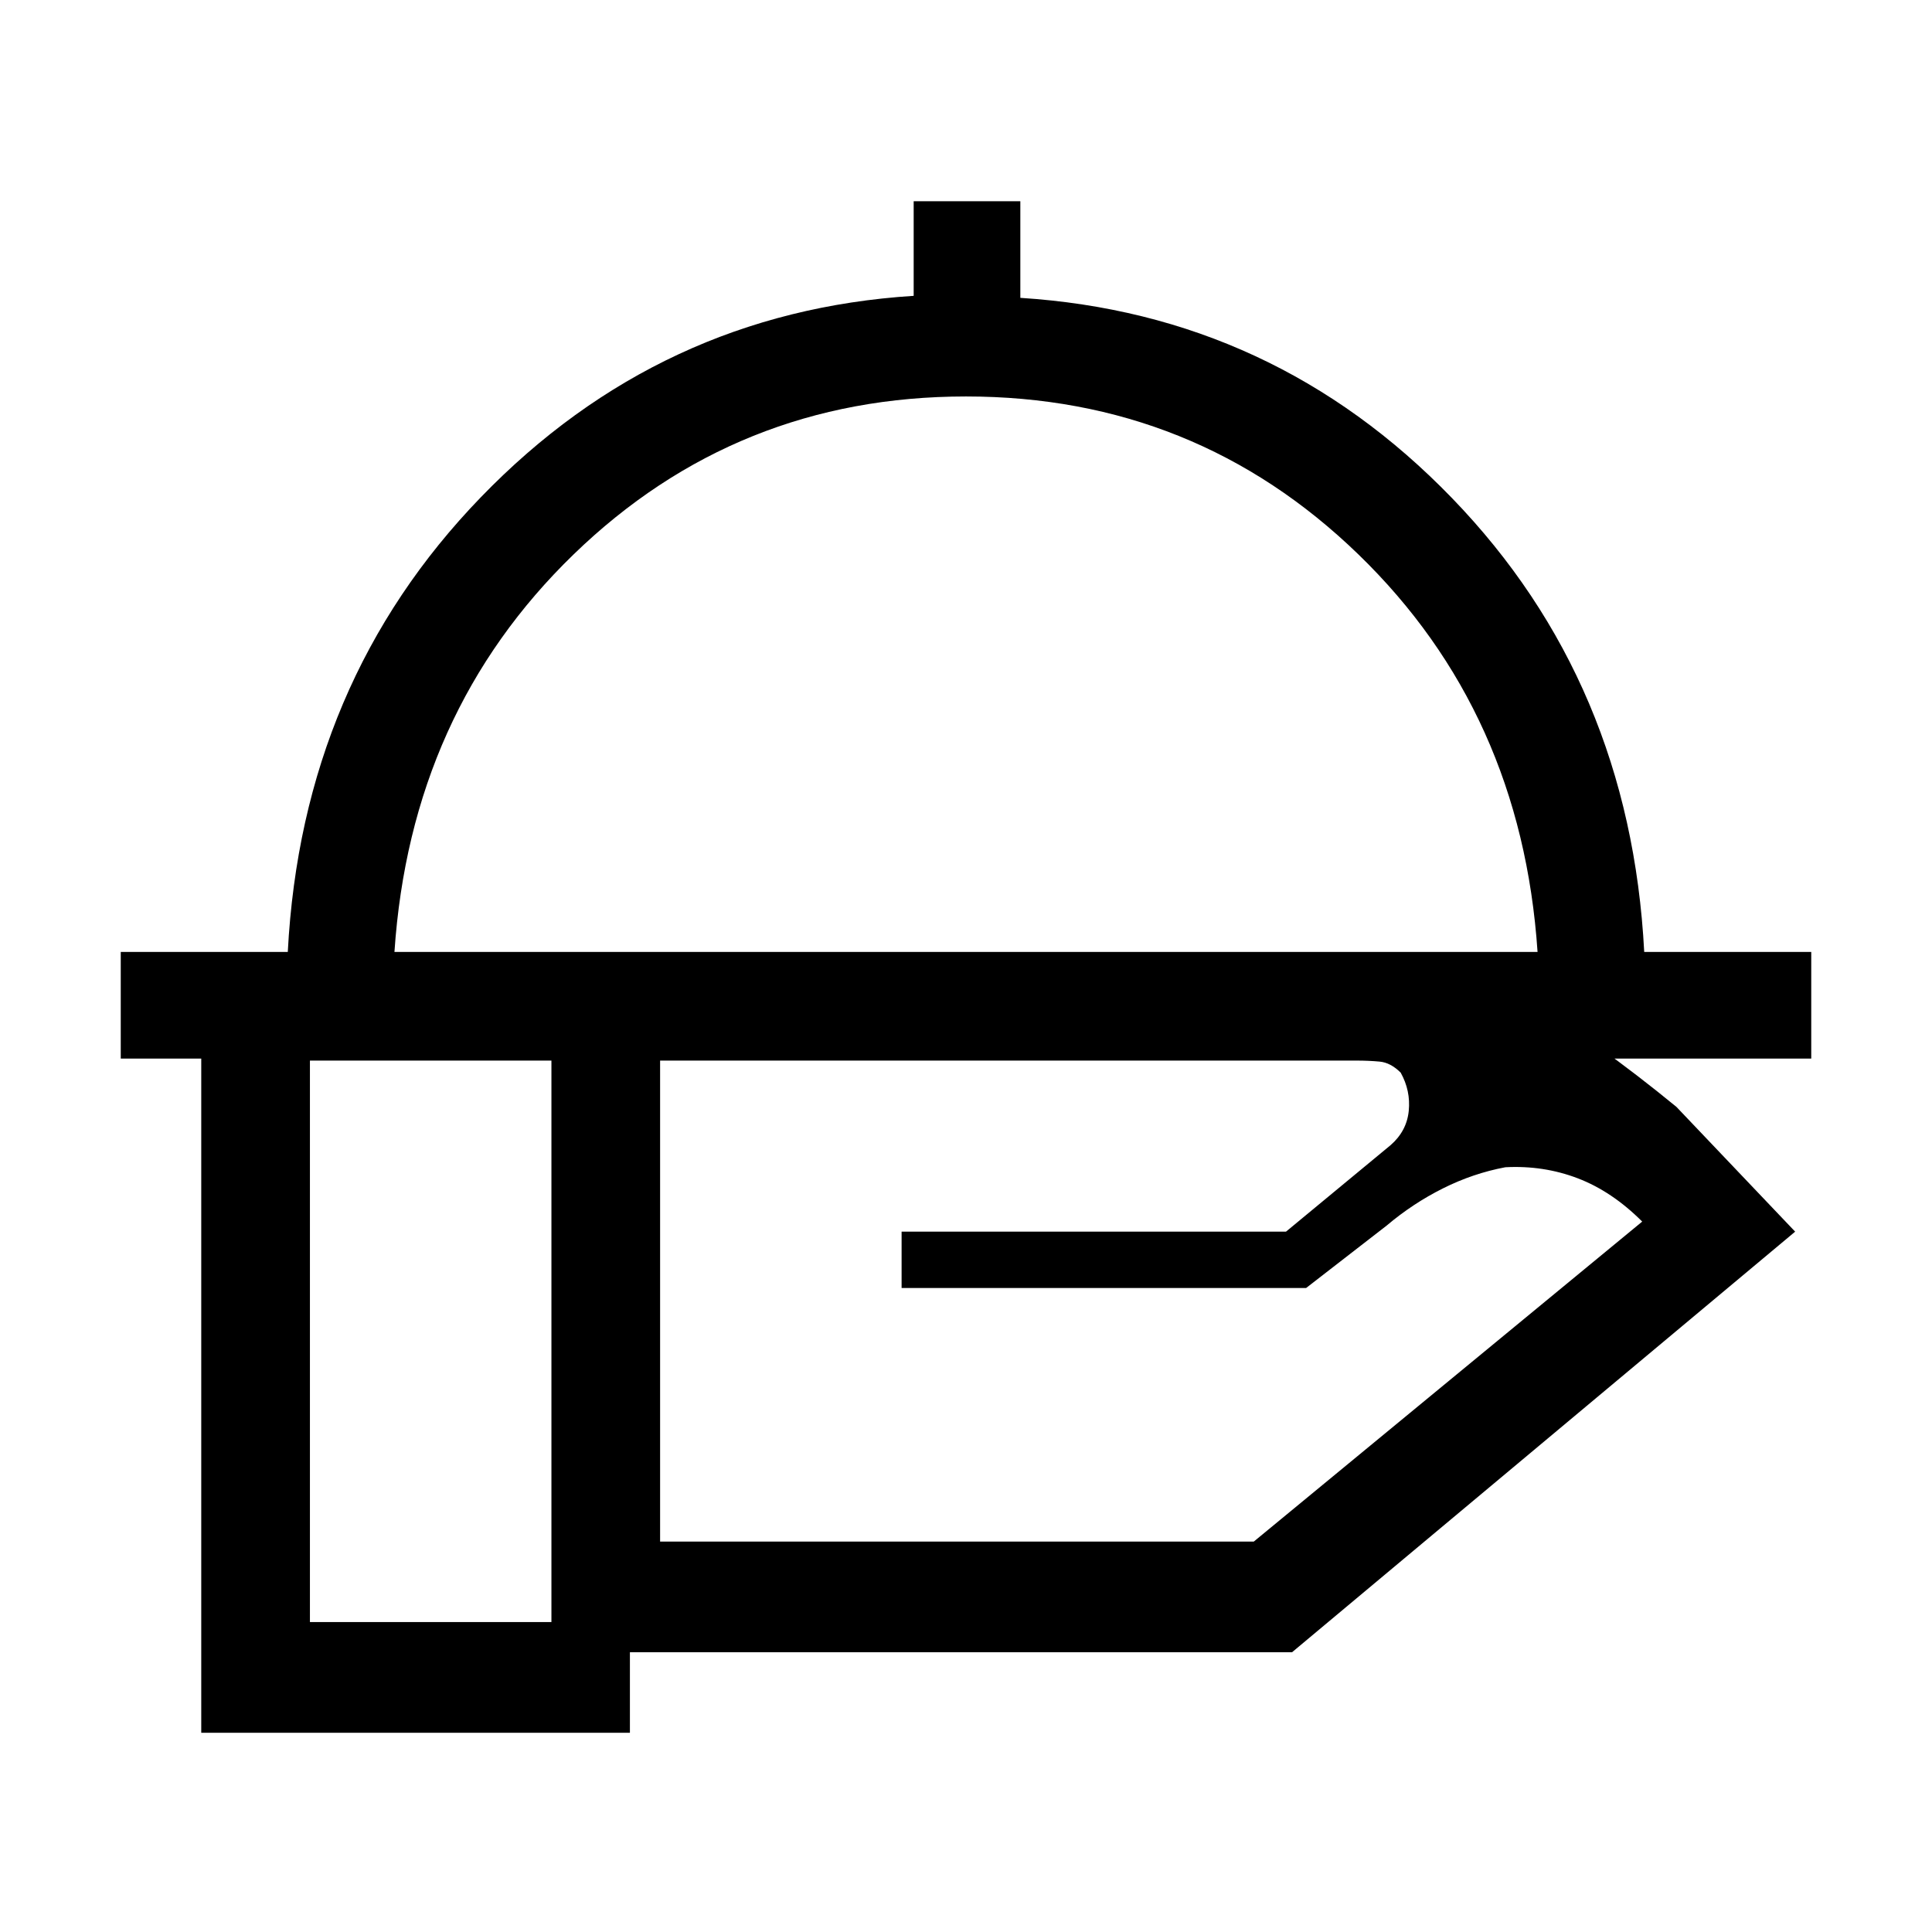<svg xmlns="http://www.w3.org/2000/svg" height="24" viewBox="0 -960 960 960" width="24"><path d="M60-434v-53h83q7-134 96-226t215-100v-47h53v48q126 8 214.5 99.5T817-487h83v53H60Zm136-53h568q-8-119-89-197.5T480-763q-114 0-195 78.5T196-487Zm284 0Zm194 54H328v239h295l193-159q-15-15-32-21.5t-36-5.5q-16 3-31 10.5T689-351l-40 31H448v-28h191l52-43q8-7 9-17t-4-19q-5-5-10.5-5.5T674-433Zm-400 0H154v279h120v-279Zm39 334H100v-388h572q48 0 85 22.5t76 54.5l59 62-250 209H313v40Z"/></svg>